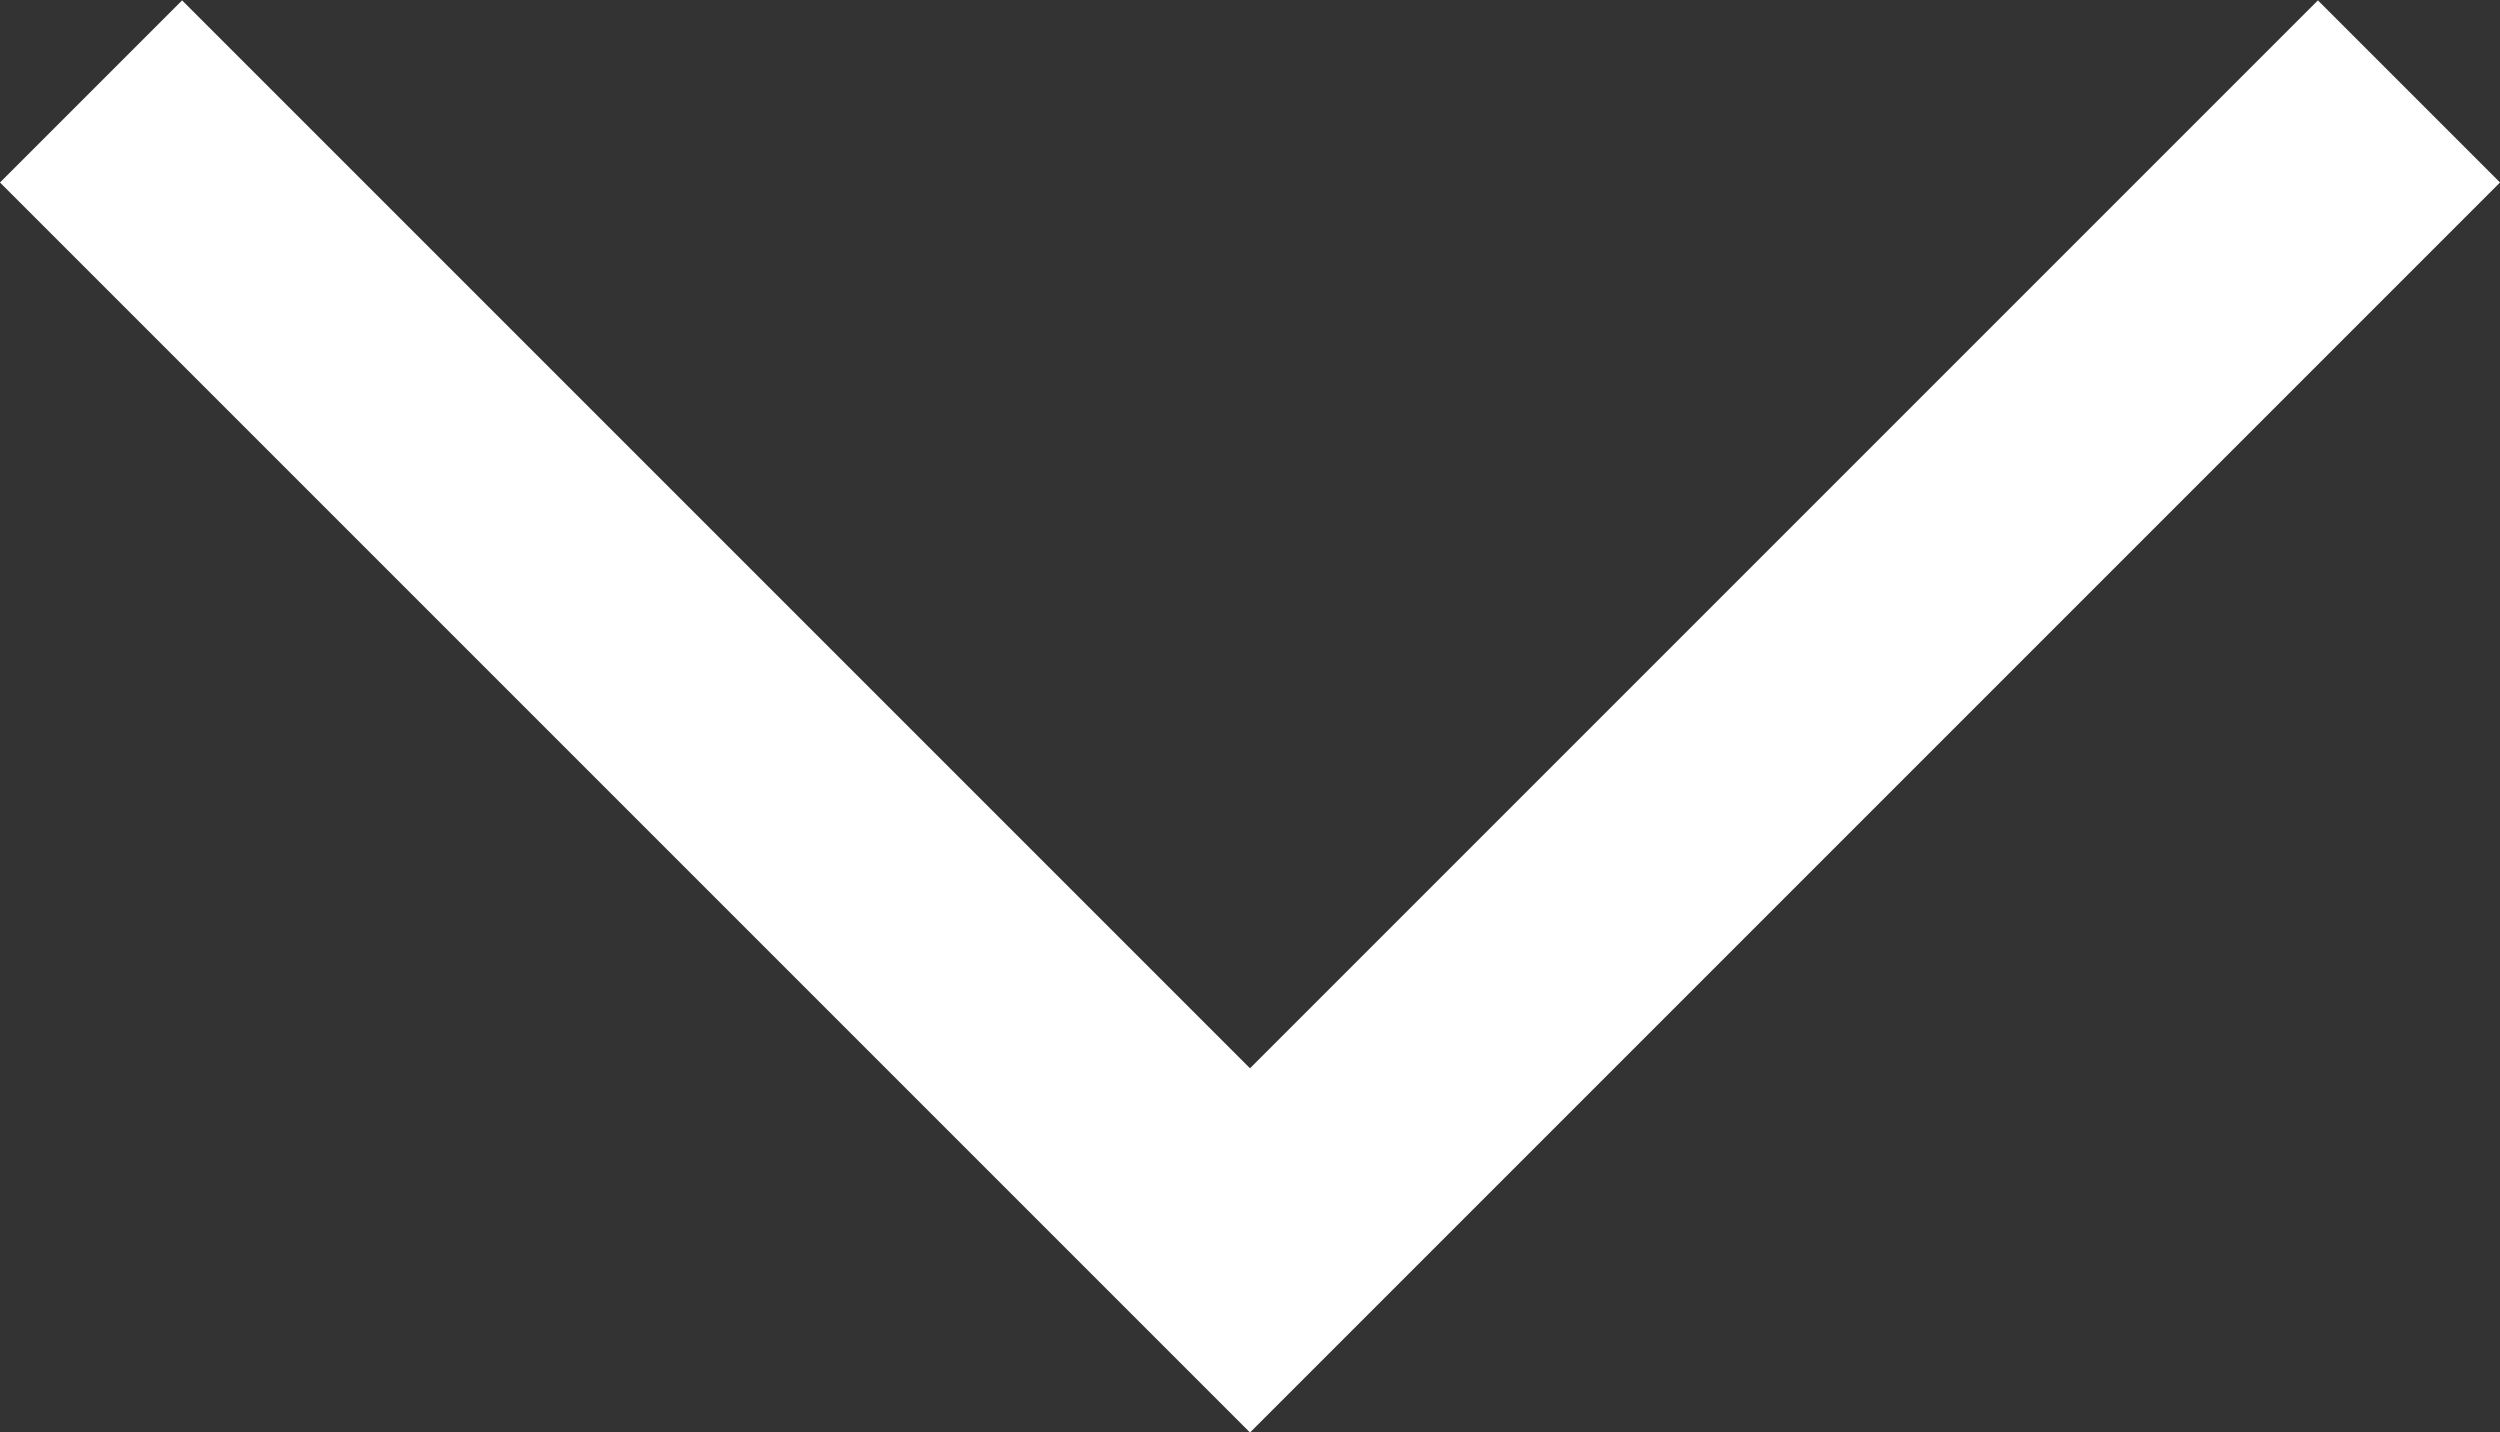 <svg xmlns="http://www.w3.org/2000/svg" width="19.414" height="11.121" viewBox="0 0 19.414 11.121">
  <rect x="0" y="0" width="19.414" height="11.121" fill="#333333" stroke="none"/>
  <path id="two_angel" data-name="two angel" d="M6379-271.7l9,9,9-9" transform="translate(-6378.293 272.41)" fill="none" stroke="#fff" stroke-width="2"/>
</svg>
